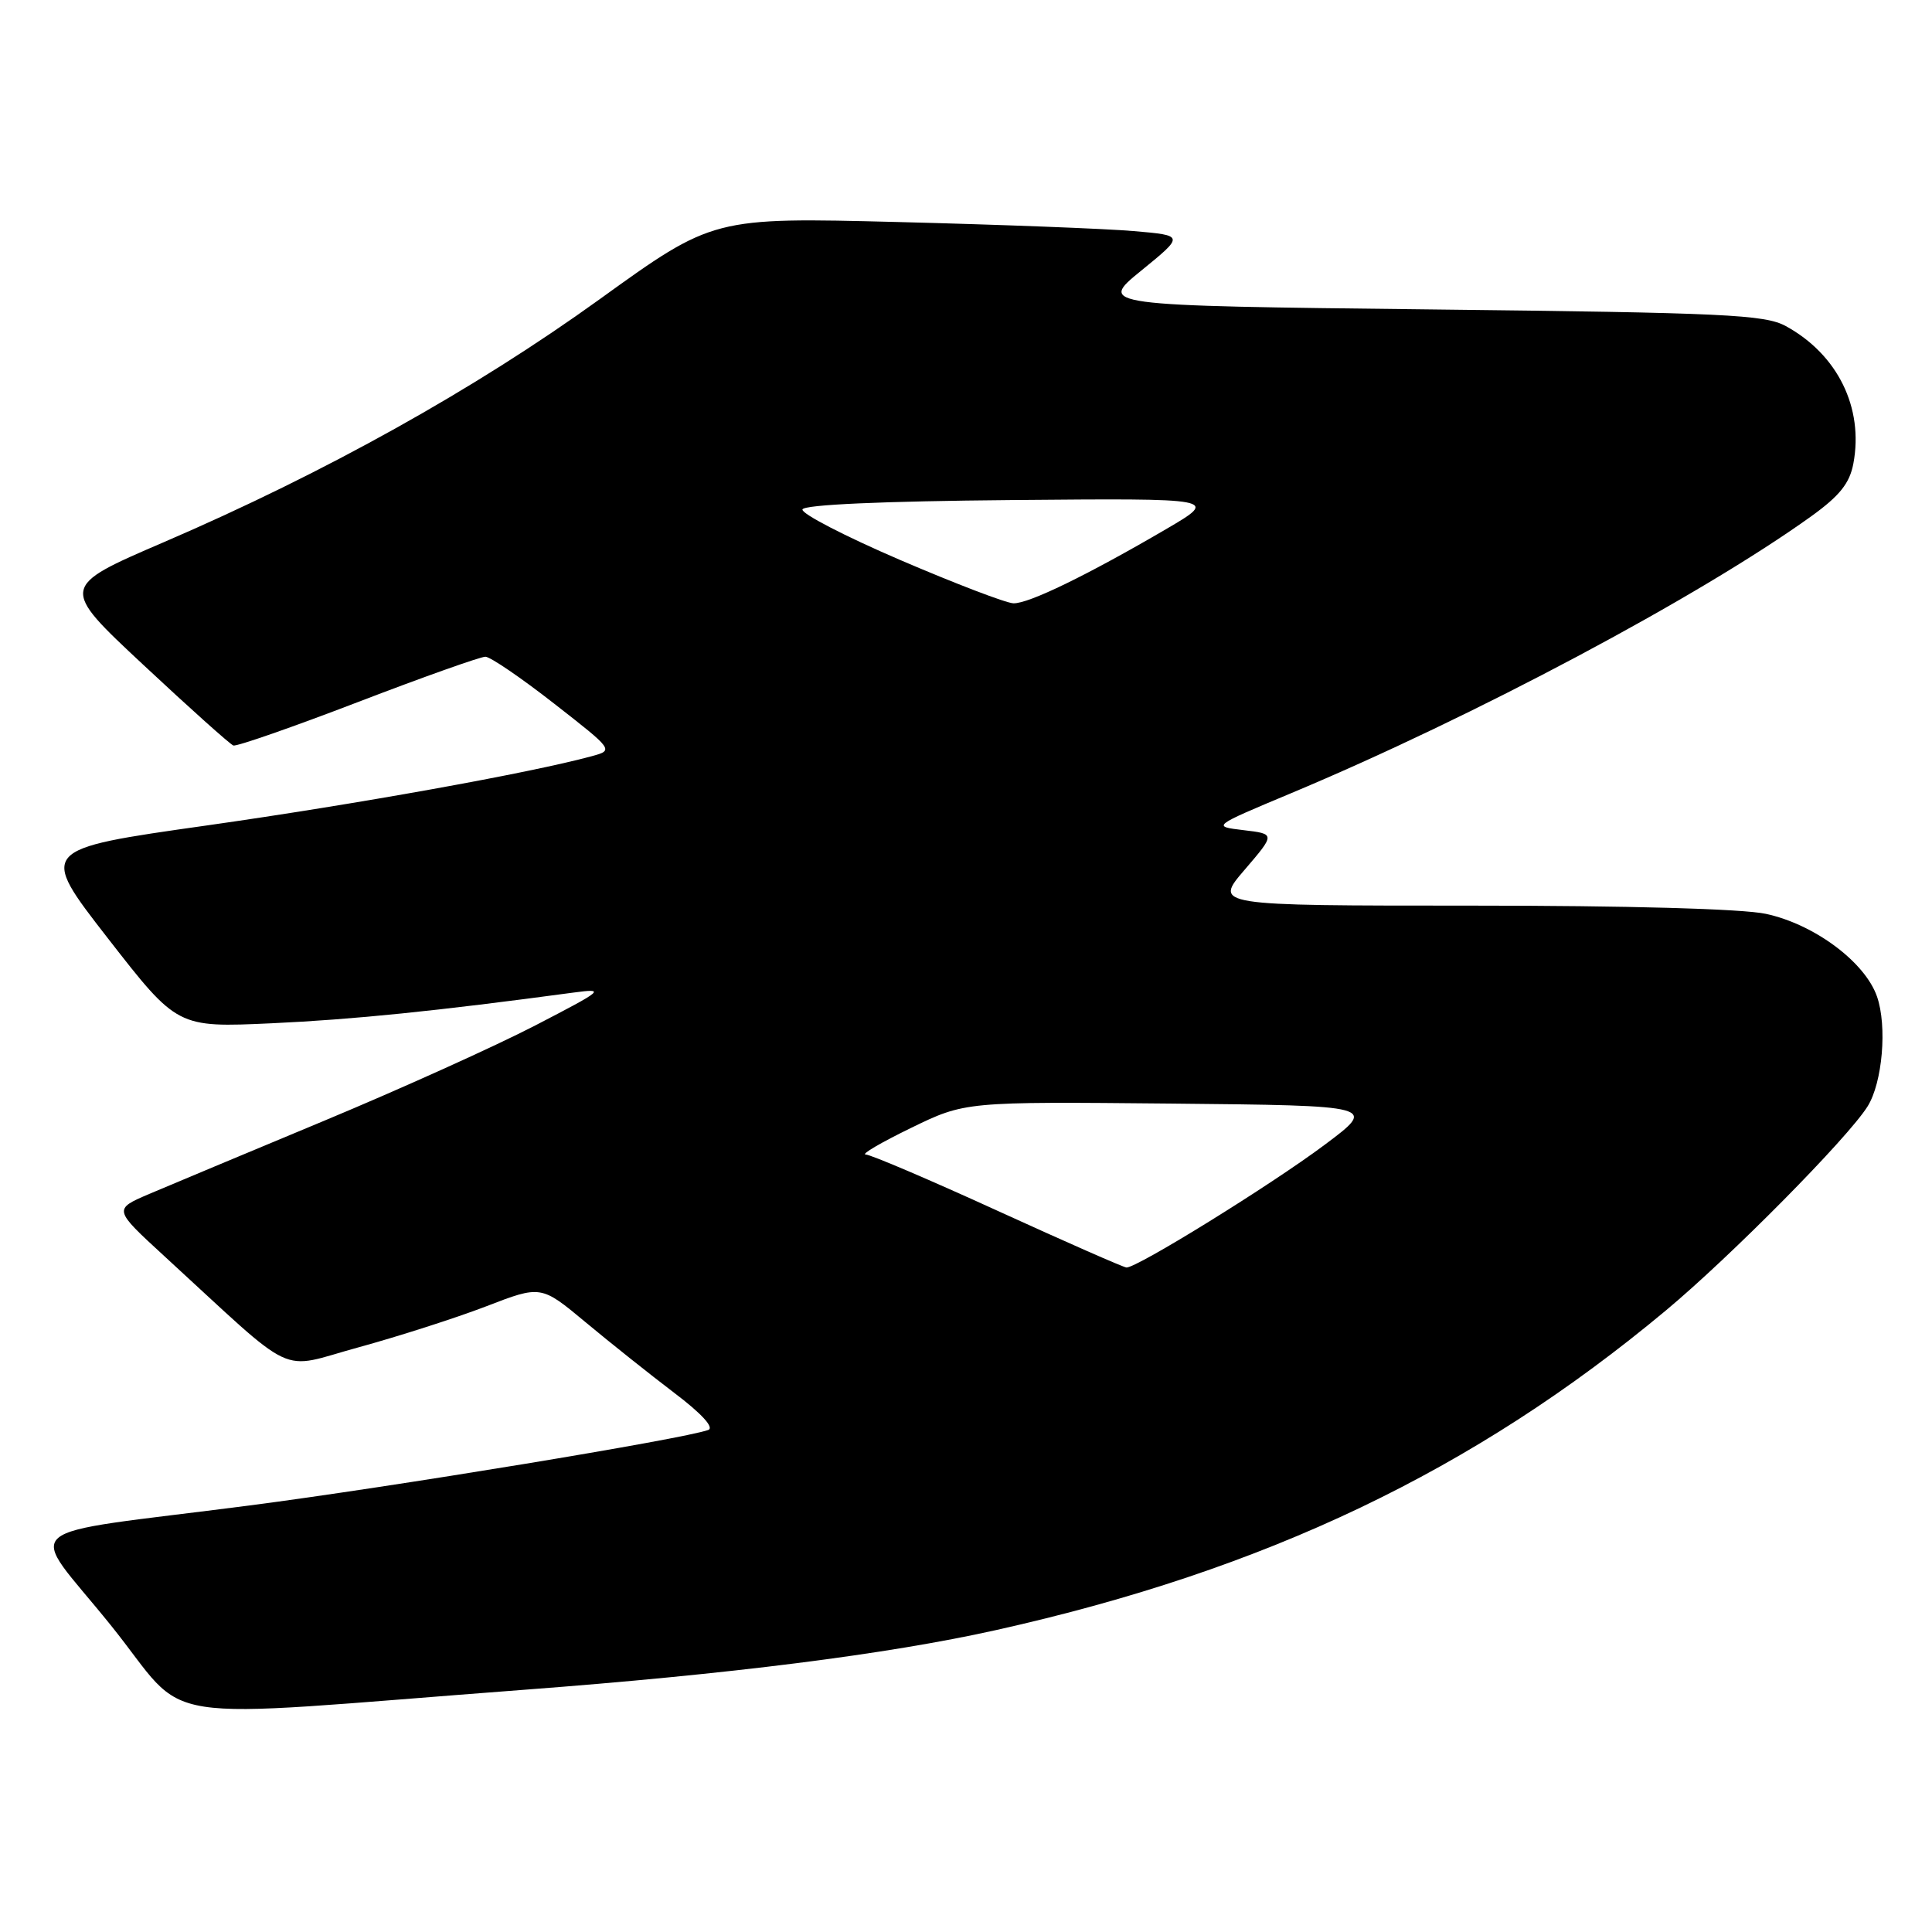 <?xml version="1.0" encoding="UTF-8" standalone="no"?>
<!DOCTYPE svg PUBLIC "-//W3C//DTD SVG 1.1//EN" "http://www.w3.org/Graphics/SVG/1.1/DTD/svg11.dtd" >
<svg xmlns="http://www.w3.org/2000/svg" xmlns:xlink="http://www.w3.org/1999/xlink" version="1.1" viewBox="0 0 256 256">
 <g >
 <path fill="currentColor"
d=" M 69.50 223.90 C 96.68 221.85 117.63 219.20 132.00 215.99 C 167.72 208.02 195.32 194.85 220.74 173.64 C 229.33 166.48 244.84 150.79 247.46 146.61 C 249.44 143.46 250.08 135.97 248.71 132.04 C 247.11 127.46 240.40 122.47 233.99 121.09 C 230.88 120.42 215.70 120.00 194.87 120.00 C 160.84 120.00 160.84 120.00 164.92 115.25 C 168.99 110.50 168.99 110.50 164.78 110.00 C 160.58 109.50 160.58 109.50 171.04 105.12 C 195.31 94.96 225.14 79.08 240.00 68.41 C 243.76 65.70 245.09 64.04 245.58 61.43 C 246.97 54.03 243.50 46.97 236.63 43.21 C 233.85 41.69 228.57 41.44 189.51 41.00 C 145.52 40.50 145.52 40.50 151.23 35.85 C 156.94 31.20 156.94 31.20 150.22 30.62 C 146.52 30.30 132.47 29.76 119.00 29.42 C 94.50 28.80 94.50 28.80 79.43 39.67 C 62.91 51.58 43.08 62.64 21.71 71.84 C 7.93 77.77 7.93 77.77 19.04 88.14 C 25.14 93.84 30.49 98.63 30.92 98.78 C 31.34 98.94 38.77 96.35 47.42 93.03 C 56.07 89.71 63.68 87.01 64.32 87.02 C 64.97 87.03 69.06 89.82 73.41 93.22 C 81.33 99.40 81.33 99.40 78.41 100.20 C 70.22 102.43 47.20 106.57 27.38 109.38 C 5.12 112.53 5.12 112.53 14.31 124.35 C 23.50 136.16 23.50 136.16 36.00 135.59 C 46.82 135.09 57.74 133.98 76.00 131.52 C 80.29 130.95 80.05 131.15 70.92 135.88 C 65.65 138.61 53.05 144.30 42.92 148.52 C 32.79 152.74 22.37 157.10 19.76 158.21 C 15.02 160.24 15.02 160.24 21.76 166.43 C 39.73 182.91 36.67 181.48 47.50 178.53 C 52.79 177.08 60.40 174.64 64.41 173.10 C 71.69 170.29 71.69 170.29 77.60 175.21 C 80.84 177.91 86.13 182.12 89.34 184.56 C 92.98 187.31 94.68 189.18 93.84 189.48 C 90.61 190.67 51.71 197.07 33.00 199.49 C 1.14 203.61 3.55 201.52 14.67 215.34 C 25.56 228.86 18.50 227.76 69.50 223.90 Z  M 132.21 160.45 C 123.24 156.35 115.37 152.99 114.71 152.98 C 114.04 152.97 116.74 151.39 120.69 149.47 C 127.88 145.97 127.88 145.97 155.17 146.23 C 182.46 146.50 182.46 146.50 175.54 151.68 C 168.42 157.01 150.60 168.04 149.26 167.95 C 148.84 167.92 141.17 164.54 132.21 160.45 Z  M 119.25 74.19 C 111.97 71.06 106.15 68.05 106.33 67.50 C 106.54 66.87 116.91 66.41 134.08 66.26 C 161.50 66.02 161.50 66.02 154.50 70.12 C 144.08 76.21 136.28 80.01 134.28 79.94 C 133.30 79.91 126.54 77.32 119.25 74.19 Z "/>
</g>
</svg>